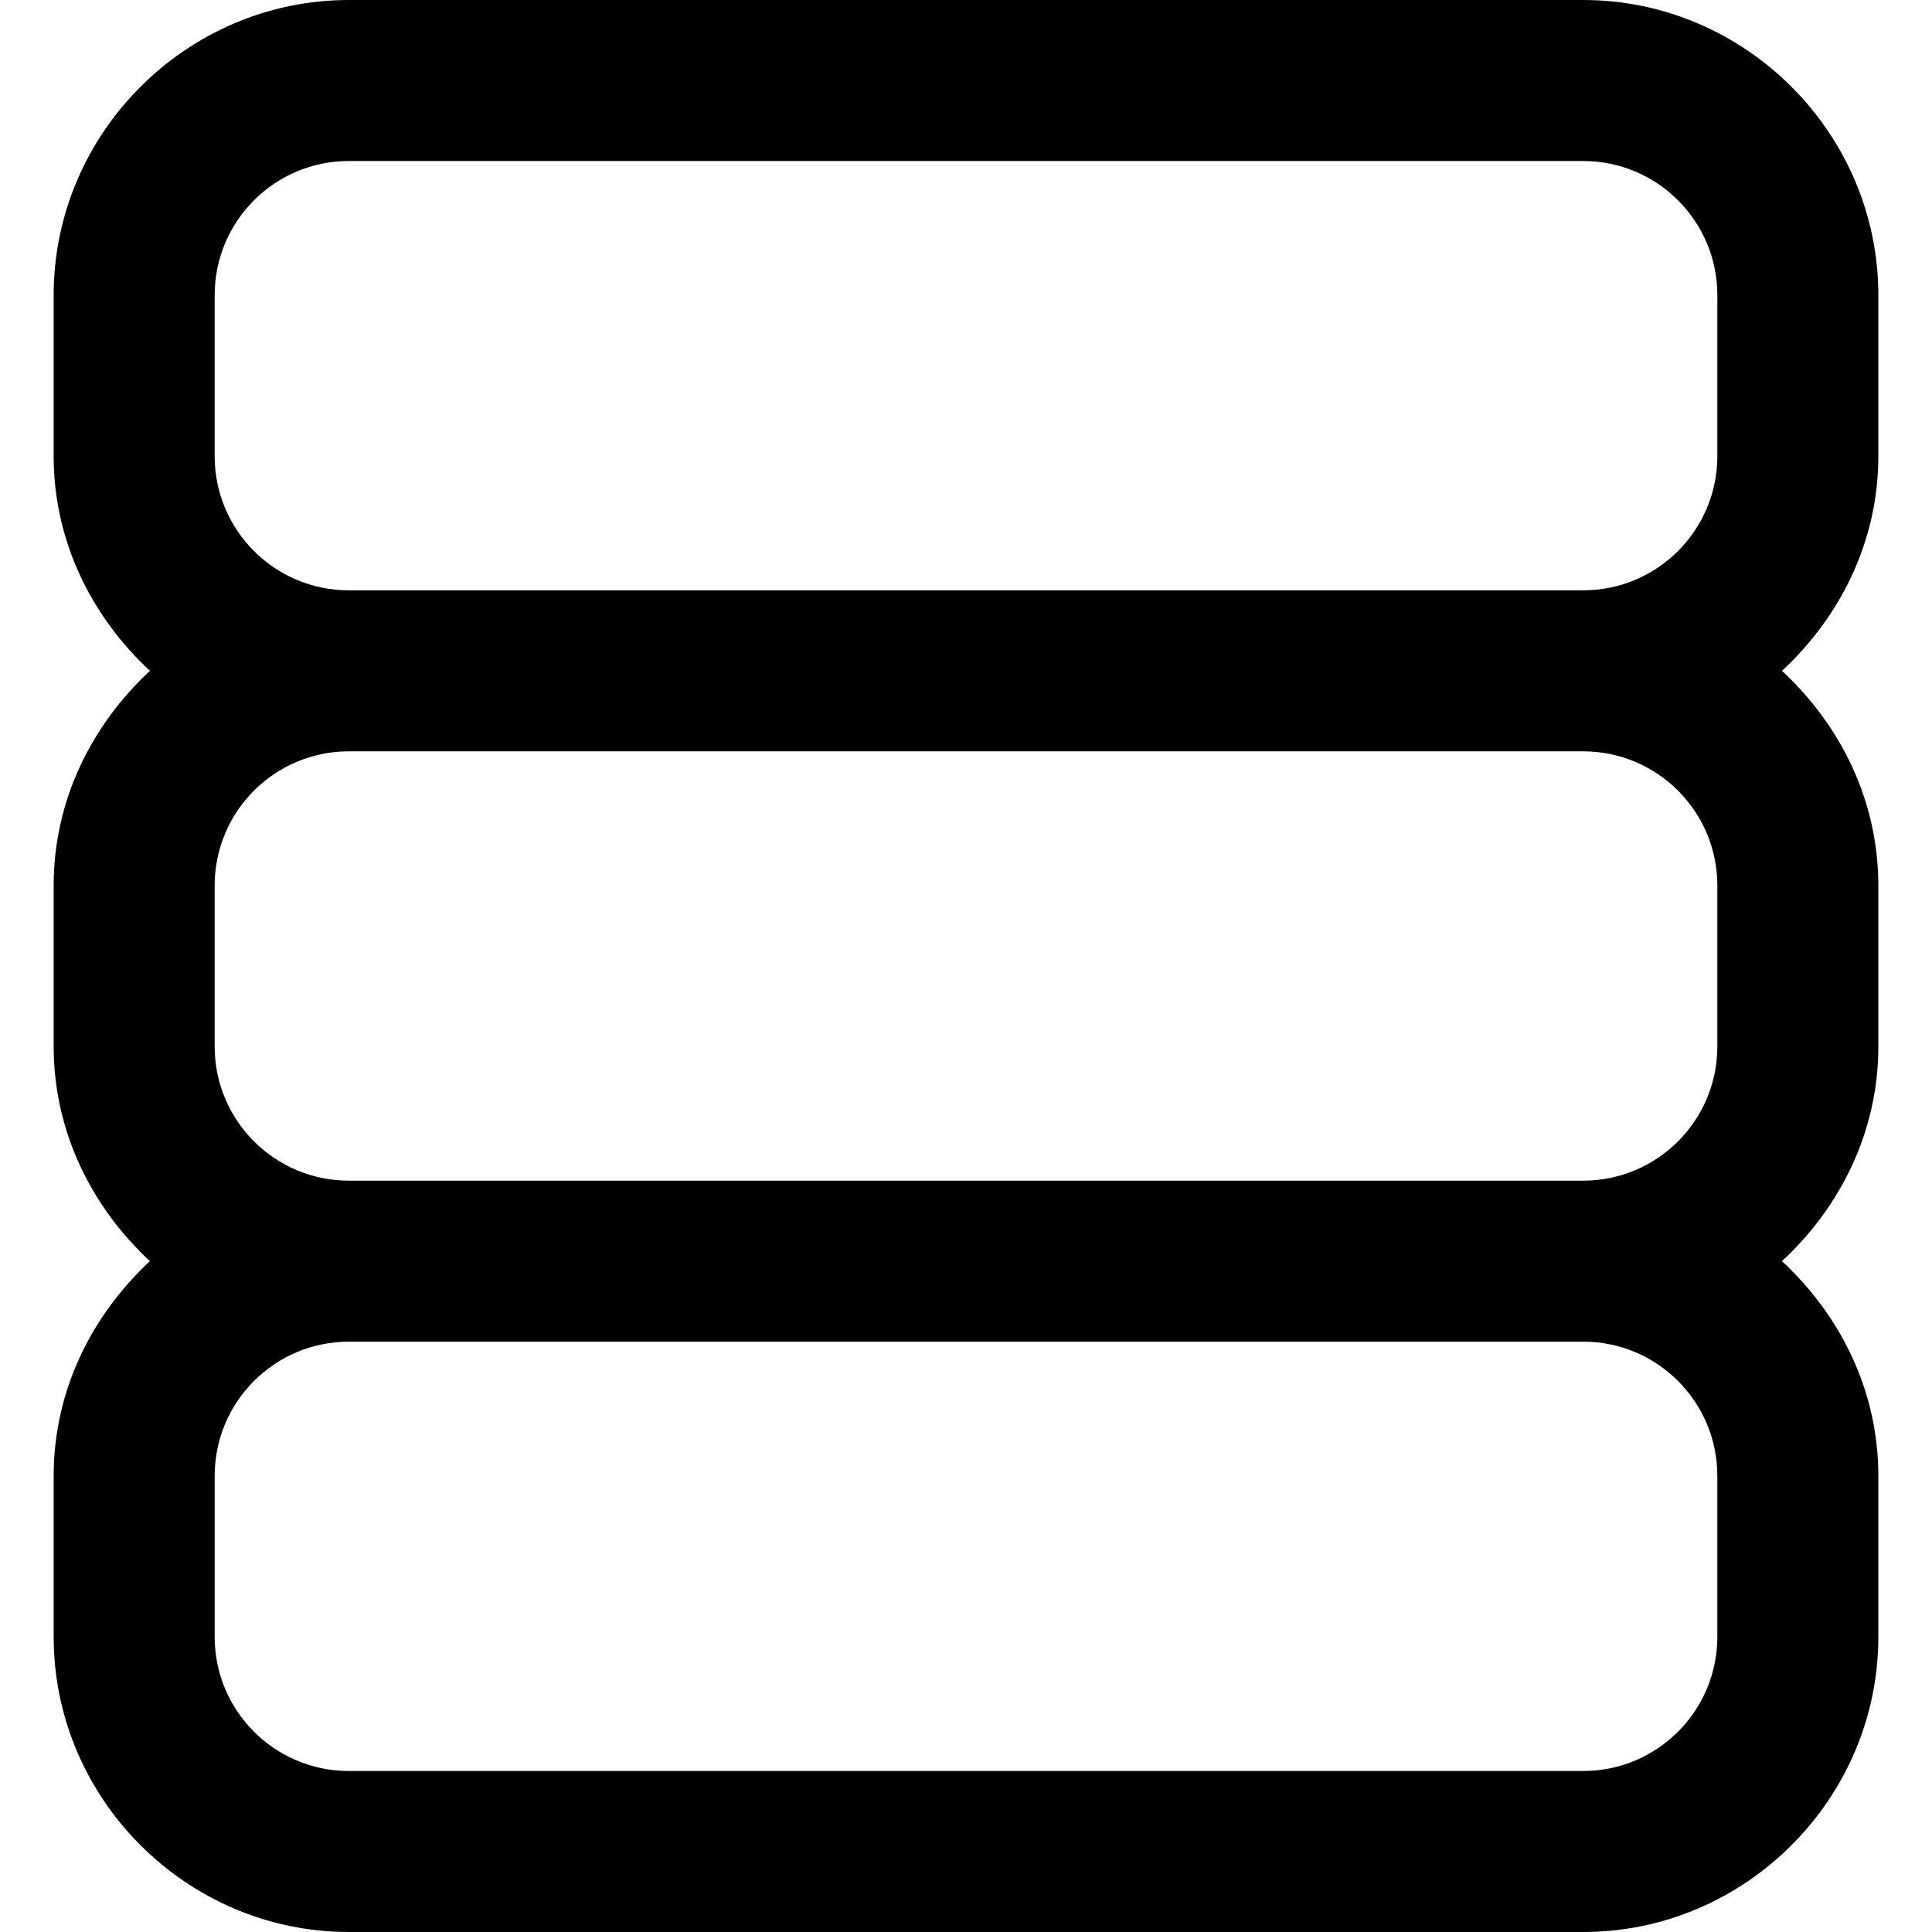 <svg xmlns="http://www.w3.org/2000/svg" fill="none" viewBox="0 0 18 18"><path fill="currentColor" d="M3.25 0C1.74 0 .5 1.24.5 2.75v1.5c0 .793.354 1.496.897 2C.854 6.754.5 7.457.5 8.25v1.5c0 .793.354 1.496.897 2-.543.504-.897 1.207-.897 2v1.5C.5 16.76 1.74 18 3.25 18h11.5c1.51 0 2.75-1.24 2.75-2.75v-1.5c0-.793-.354-1.496-.898-2 .544-.504.898-1.207.898-2v-1.5c0-.793-.354-1.496-.898-2 .544-.504.898-1.207.898-2v-1.5C17.5 1.24 16.26 0 14.75 0H3.25Zm0 1.5h11.5c.69 0 1.25.56 1.25 1.25v1.5c0 .69-.56 1.25-1.25 1.25H3.25C2.56 5.5 2 4.94 2 4.25v-1.5c0-.69.56-1.25 1.25-1.25Zm0 5.5h11.5c.69 0 1.25.56 1.25 1.25v1.5c0 .69-.56 1.25-1.25 1.25H3.25C2.56 11 2 10.44 2 9.75v-1.5C2 7.56 2.56 7 3.25 7Zm0 5.5h11.5c.69 0 1.25.56 1.25 1.25v1.5c0 .69-.56 1.25-1.25 1.25H3.25c-.69 0-1.25-.56-1.25-1.25v-1.5c0-.69.56-1.25 1.25-1.25Z"/></svg>
